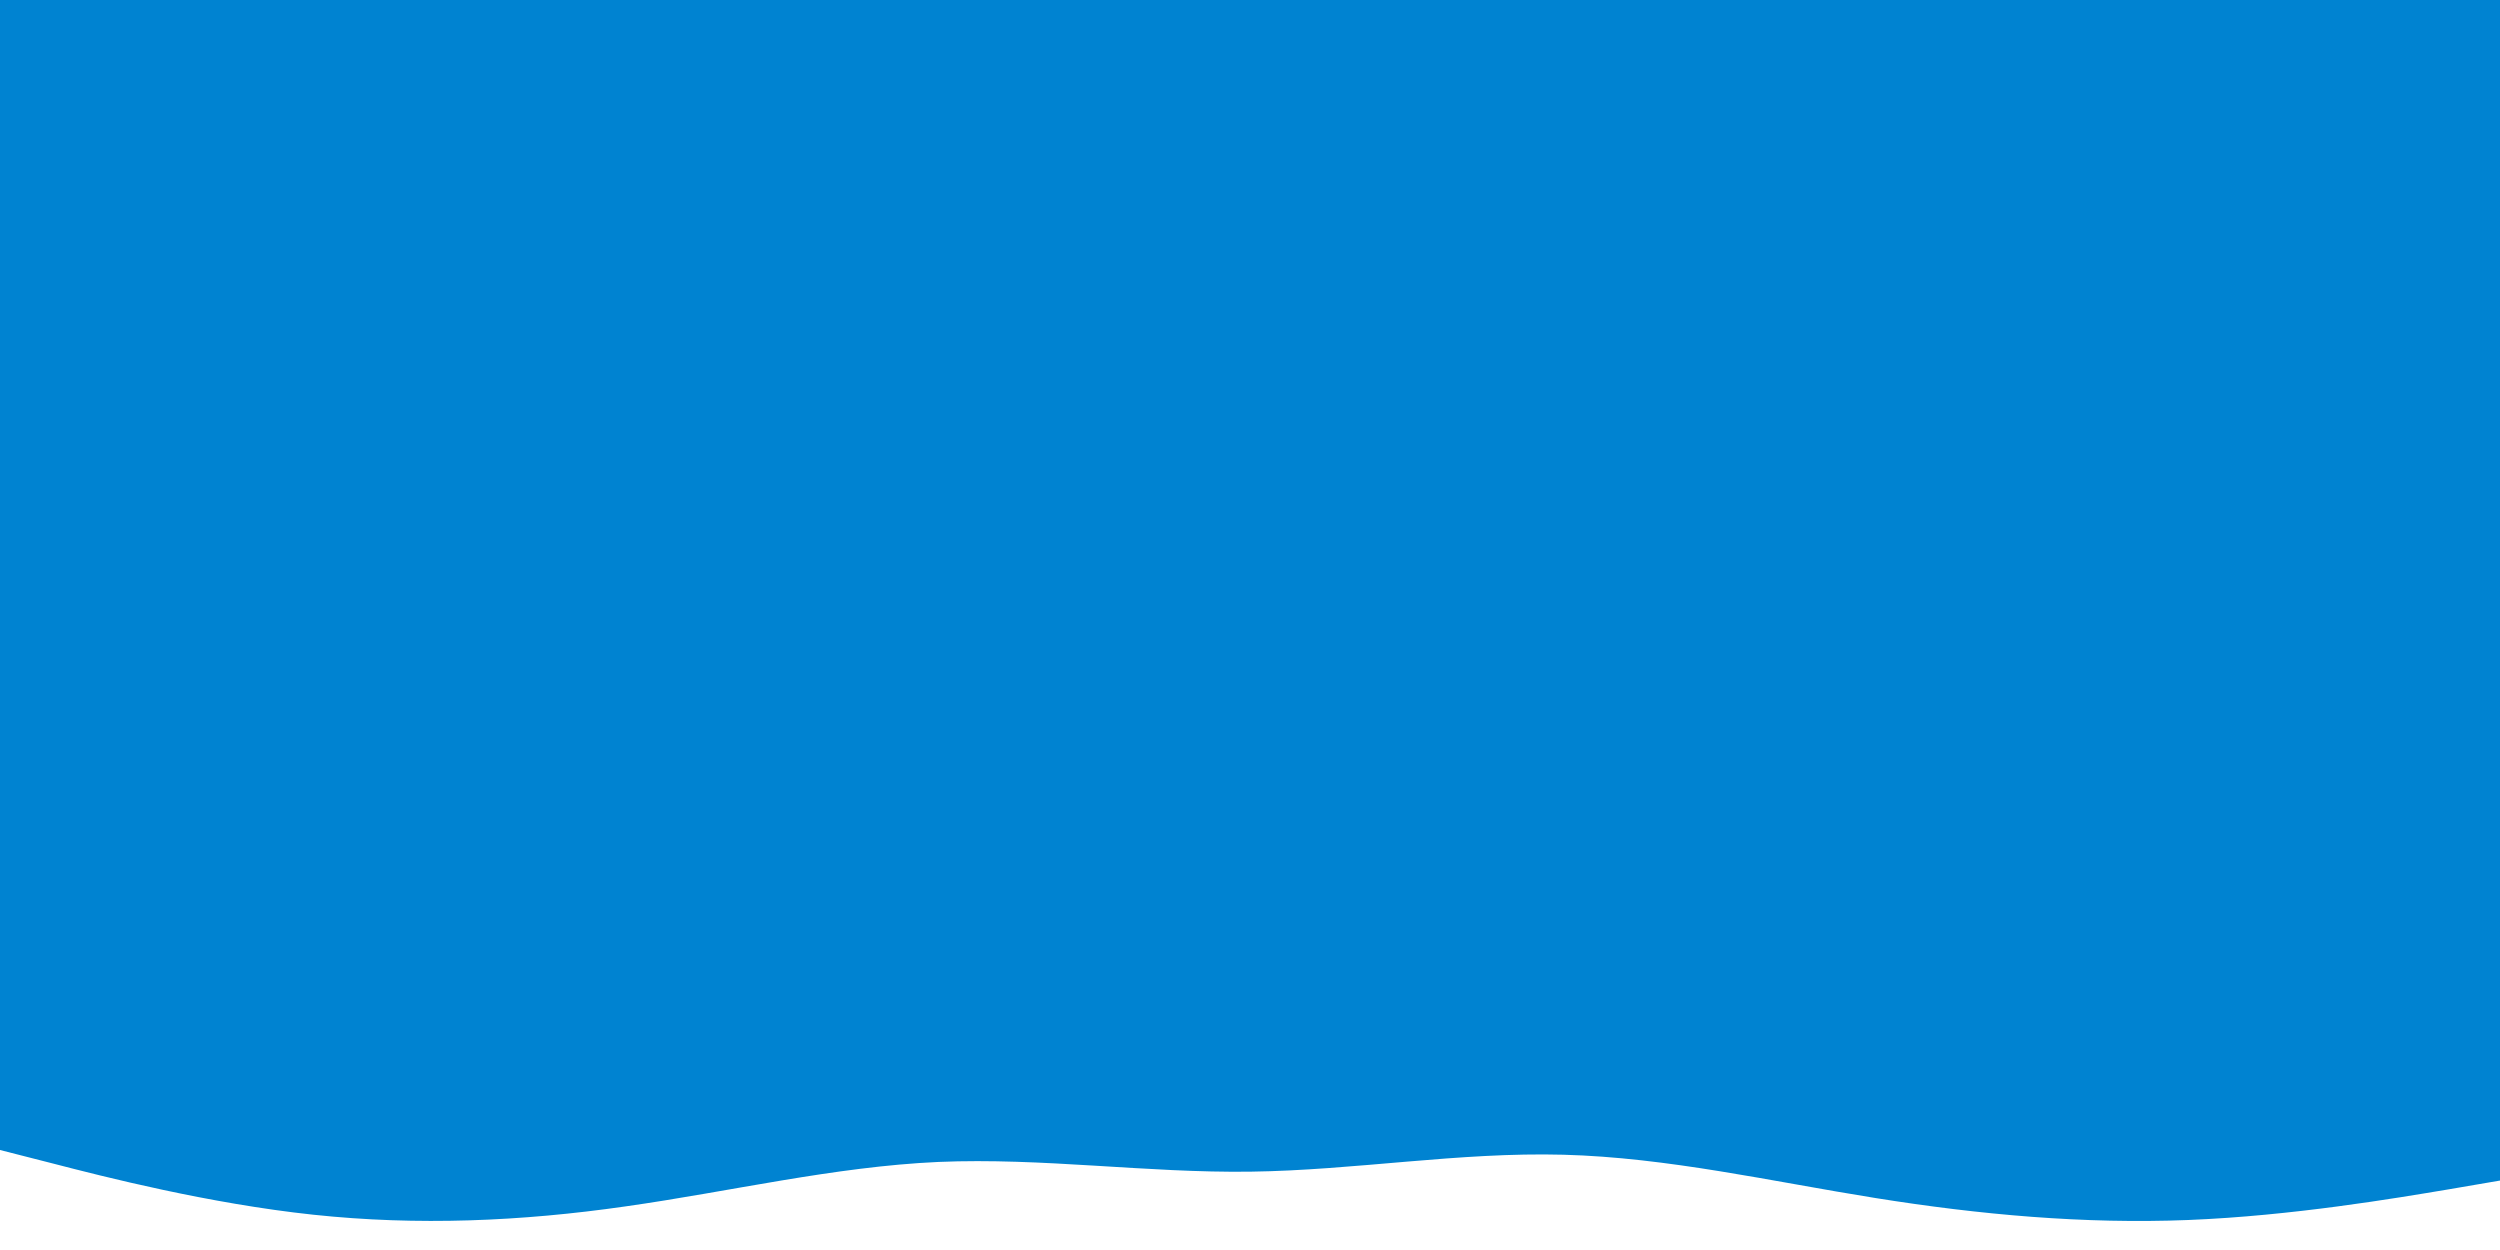 <svg id="visual" viewBox="0 0 900 450" width="900" height="450" xmlns="http://www.w3.org/2000/svg" xmlns:xlink="http://www.w3.org/1999/xlink" version="1.1"><rect x="0" y="0" width="900" height="450" fill="#0083d1"></rect><path d="M0 414L18.8 418.8C37.7 423.7 75.3 433.3 112.8 437.3C150.3 441.3 187.7 439.7 225.2 434.3C262.7 429 300.3 420 337.8 418.3C375.3 416.7 412.7 422.3 450.2 421.8C487.7 421.3 525.3 414.7 562.8 415.7C600.3 416.7 637.7 425.3 675.2 431.3C712.7 437.3 750.3 440.7 787.8 439.2C825.3 437.7 862.7 431.3 881.3 428.2L900 425L900 451L881.3 451C862.7 451 825.3 451 787.8 451C750.3 451 712.7 451 675.2 451C637.7 451 600.3 451 562.8 451C525.3 451 487.7 451 450.2 451C412.7 451 375.3 451 337.8 451C300.3 451 262.7 451 225.2 451C187.7 451 150.3 451 112.8 451C75.3 451 37.7 451 18.8 451L0 451Z" fill="#FFFFFF" stroke-linecap="round" stroke-linejoin="miter"></path></svg>